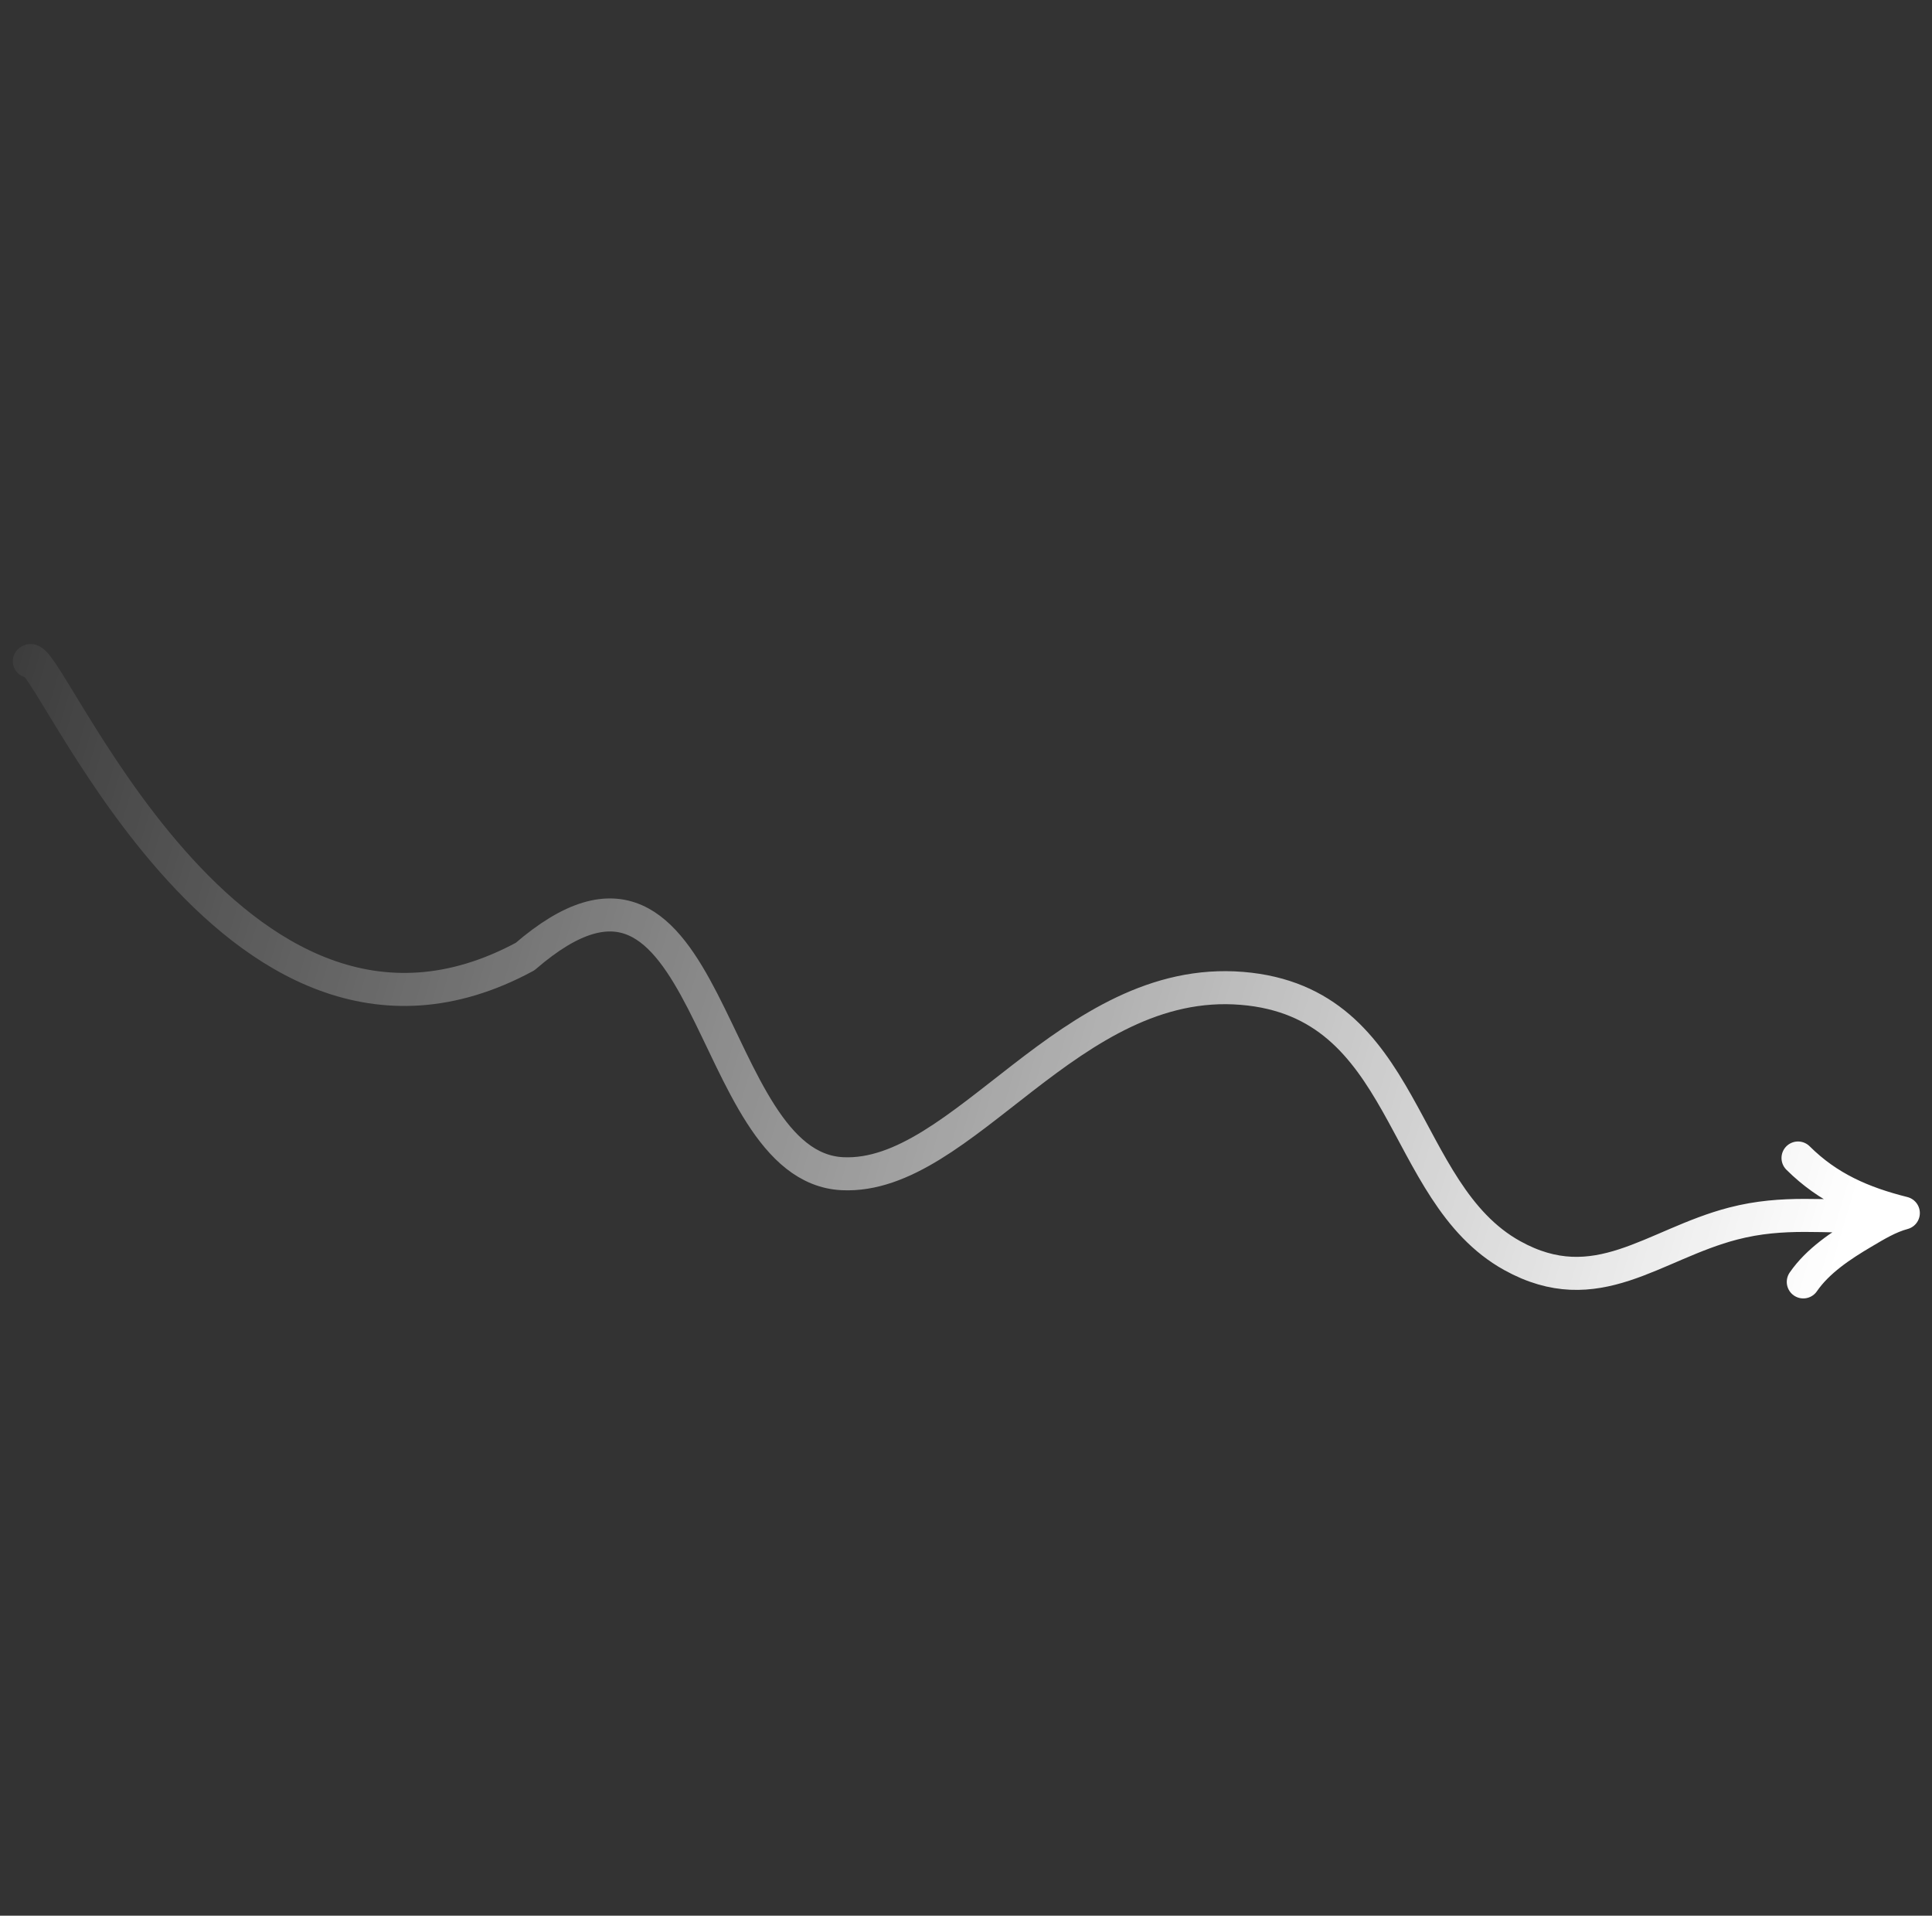 <svg width="117" height="116" viewBox="0 0 117 116" fill="none" xmlns="http://www.w3.org/2000/svg">
<rect x="0" y="0" width="117" height="116" fill="#333333" stroke="none"/>
<path d="M1.776 40.038C2.703 38.734 13.887 67.61 31.8 57.921C43.305 47.975 42.553 70.669 51.023 71.07C58.337 71.416 64.757 58.984 75.219 59.848C85.356 60.684 84.643 72.181 91.576 76.028C96.689 78.864 100.104 75.348 104.959 74.088C108.028 73.292 110.522 73.722 113.585 73.632M109.205 77.622C110.092 76.335 111.509 75.406 112.82 74.631C113.597 74.172 114.391 73.686 115.264 73.453C112.786 72.832 110.706 71.929 108.886 70.119" stroke="url(#paint0_linear_648_13092)" stroke-width="2" stroke-miterlimit="1.5" stroke-linecap="round" stroke-linejoin="round"/>
<defs>
<linearGradient id="paint0_linear_648_13092" x1="112.836" y1="71.025" x2="-4.385" y2="36.348" gradientUnits="userSpaceOnUse">
<stop stop-color="white"/>
<stop offset="1" stop-color="white" stop-opacity="0"/>
</linearGradient>
</defs>
</svg>
